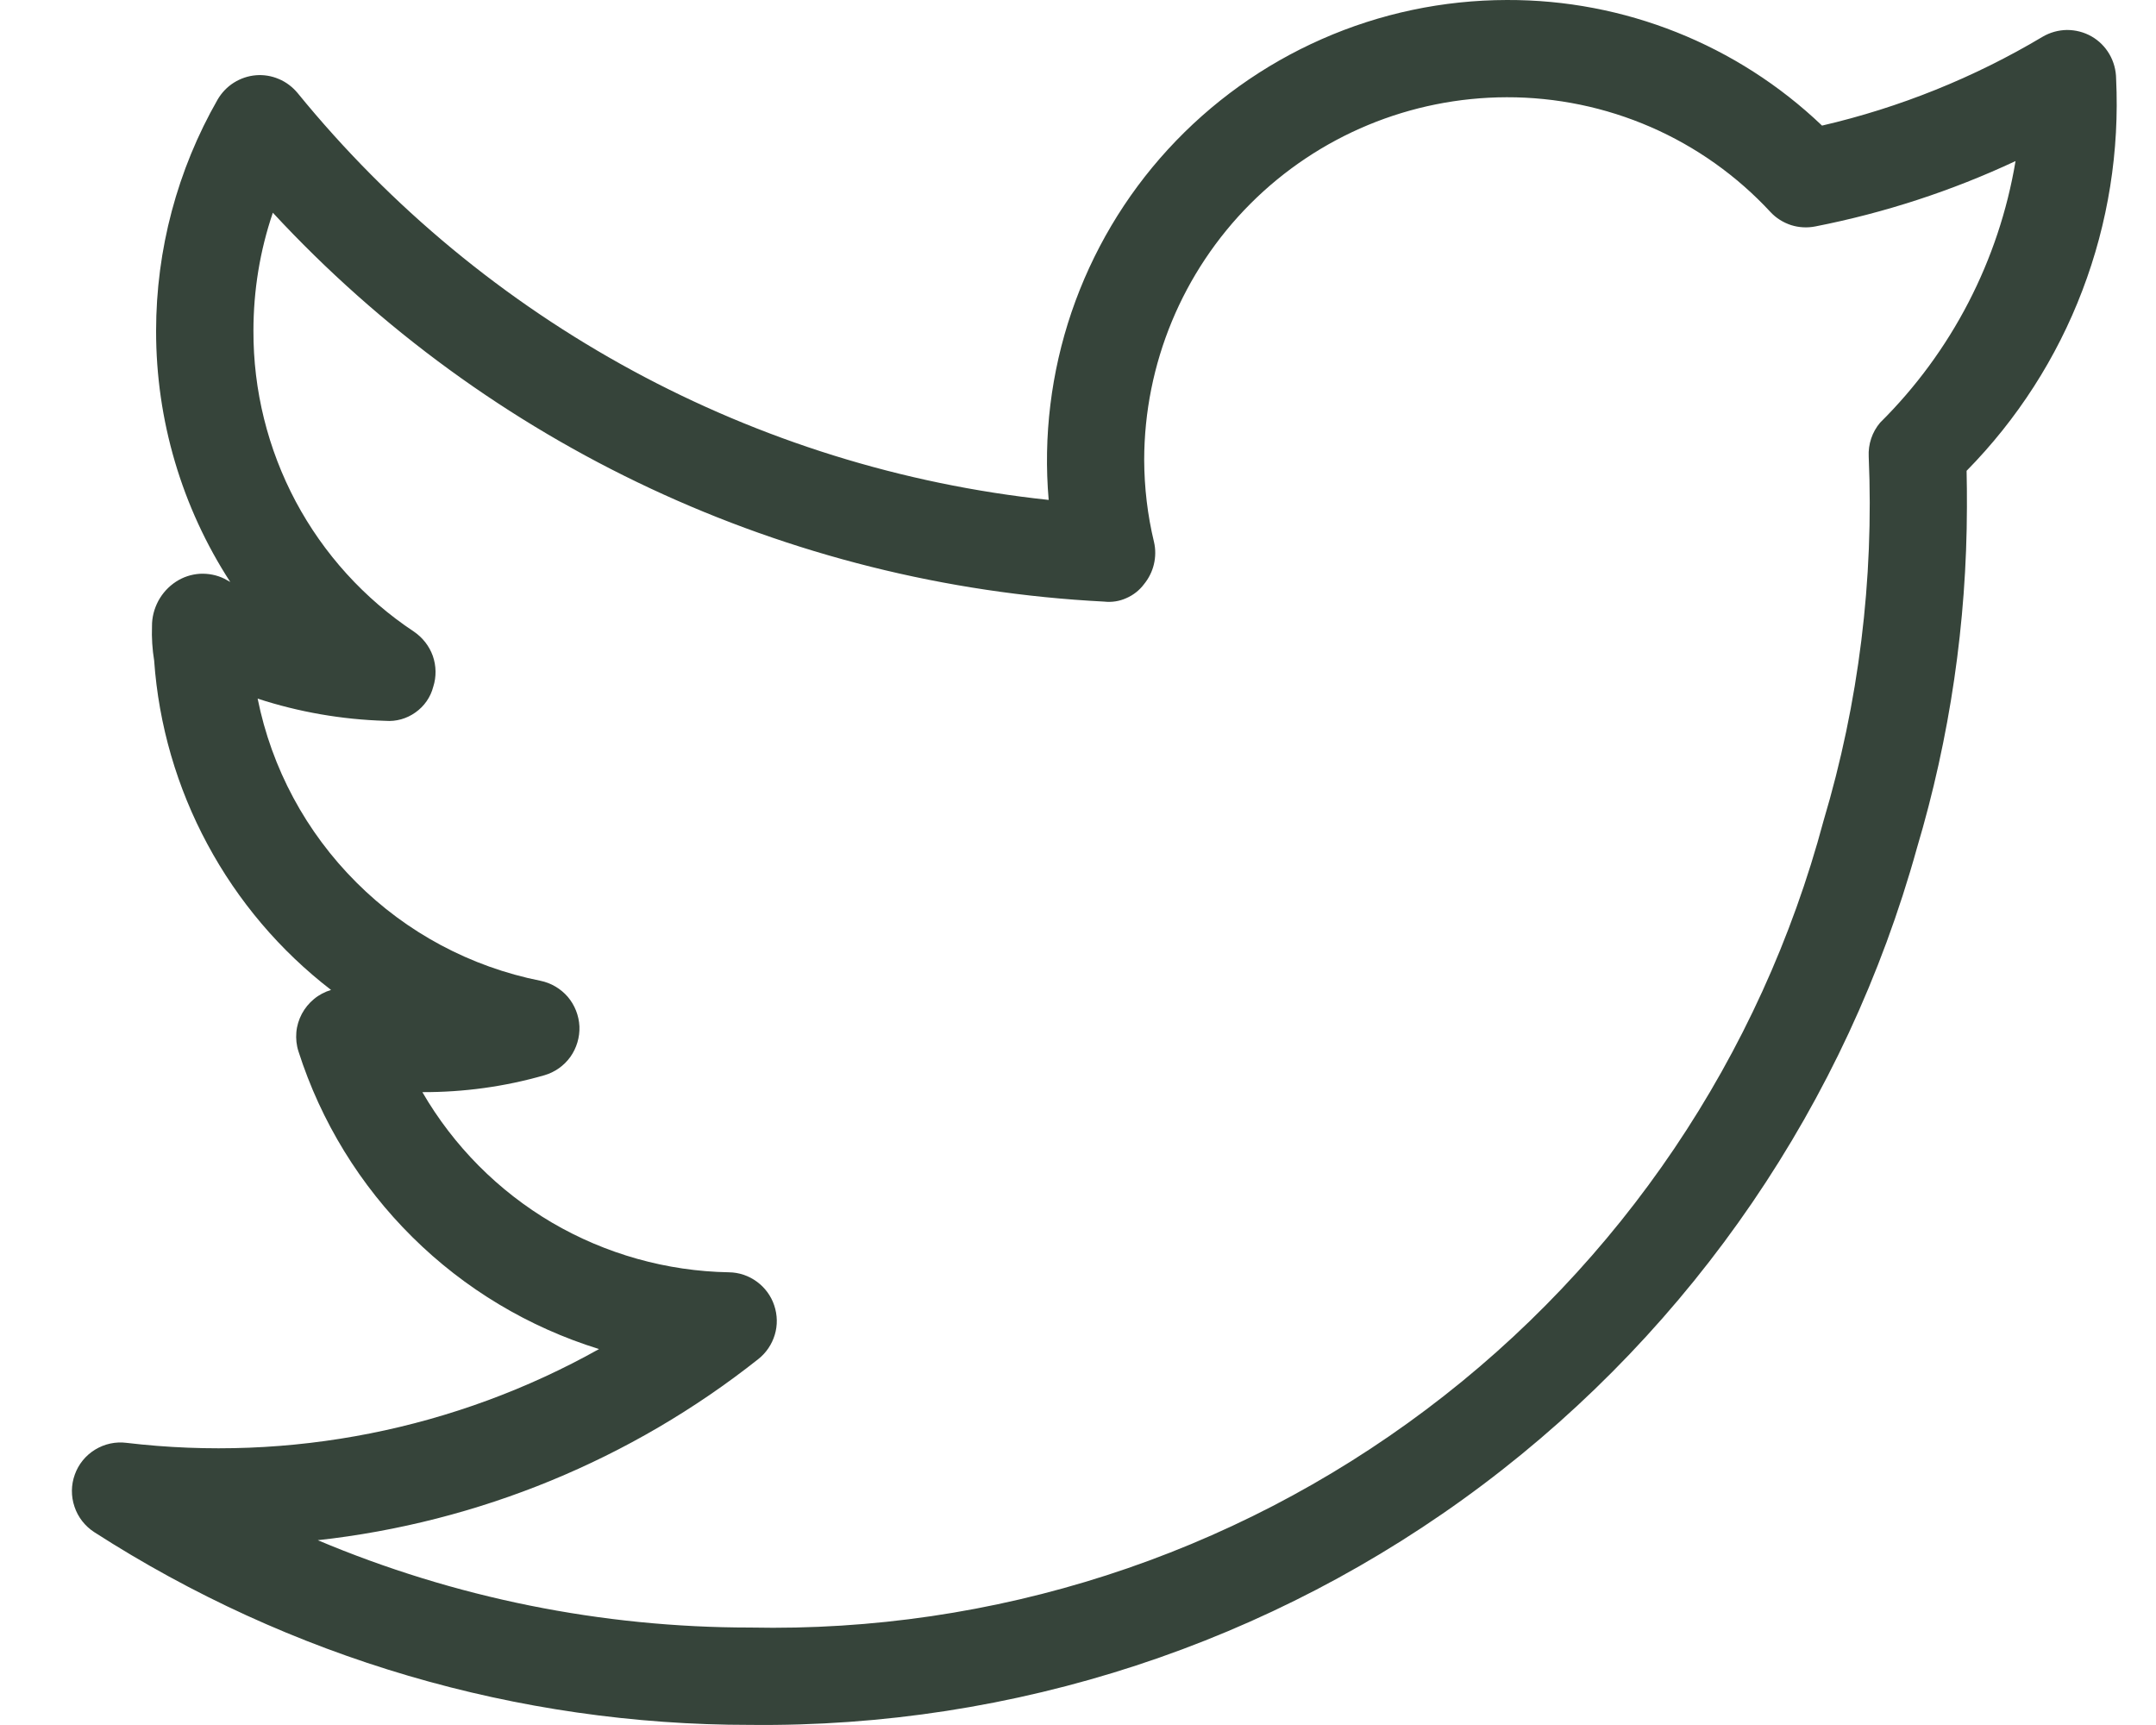 <svg width="20" height="16" viewBox="0 0 20 16" fill="none" xmlns="http://www.w3.org/2000/svg">
<path d="M19.63 0.73C19.629 0.65 19.608 0.572 19.568 0.503C19.528 0.434 19.471 0.377 19.401 0.337C19.332 0.298 19.254 0.278 19.174 0.278C19.094 0.279 19.016 0.301 18.948 0.341C18.312 0.72 17.622 0.998 16.902 1.165C16.114 0.413 15.066 -0.004 13.978 3.37841e-05C13.387 0.001 12.802 0.124 12.261 0.363C11.72 0.601 11.235 0.949 10.835 1.385C10.435 1.821 10.131 2.335 9.94 2.895C9.75 3.454 9.677 4.048 9.728 4.637C6.998 4.347 4.494 2.99 2.76 0.862C2.713 0.806 2.654 0.761 2.587 0.733C2.52 0.704 2.446 0.692 2.374 0.698C2.301 0.704 2.231 0.728 2.169 0.767C2.107 0.806 2.056 0.86 2.019 0.923C1.645 1.576 1.448 2.316 1.448 3.069C1.447 3.896 1.686 4.705 2.136 5.398L2.082 5.368C2.011 5.333 1.932 5.318 1.854 5.322C1.775 5.327 1.699 5.352 1.633 5.395C1.564 5.44 1.508 5.501 1.469 5.573C1.43 5.646 1.409 5.727 1.41 5.809C1.406 5.915 1.413 6.023 1.43 6.127C1.472 6.724 1.641 7.304 1.924 7.83C2.207 8.357 2.598 8.818 3.071 9.182C3.014 9.199 2.96 9.227 2.913 9.266C2.867 9.304 2.828 9.351 2.8 9.404C2.772 9.457 2.754 9.515 2.749 9.575C2.744 9.635 2.75 9.695 2.769 9.753C2.977 10.403 3.34 10.994 3.825 11.474C4.31 11.955 4.905 12.311 5.557 12.513C4.225 13.259 2.69 13.563 1.174 13.383C1.073 13.37 0.97 13.392 0.882 13.446C0.795 13.499 0.728 13.581 0.694 13.677C0.659 13.773 0.658 13.878 0.691 13.975C0.723 14.072 0.788 14.155 0.874 14.211C2.689 15.379 4.801 16 6.959 15.999C9.407 16.026 11.796 15.244 13.753 13.773C15.71 12.302 17.127 10.226 17.782 7.867C18.088 6.841 18.244 5.774 18.246 4.703C18.246 4.594 18.246 4.481 18.243 4.367C18.713 3.889 19.079 3.32 19.317 2.694C19.556 2.068 19.662 1.399 19.63 0.73ZM17.441 3.92C17.367 4.007 17.329 4.12 17.335 4.235C17.384 5.376 17.243 6.518 16.916 7.613C16.333 9.794 15.036 11.718 13.23 13.074C11.425 14.431 9.217 15.143 6.959 15.096C5.581 15.096 4.217 14.821 2.948 14.286C4.44 14.121 5.856 13.539 7.033 12.607C7.107 12.549 7.16 12.47 7.187 12.381C7.214 12.292 7.212 12.197 7.182 12.108C7.153 12.02 7.096 11.943 7.021 11.888C6.946 11.833 6.856 11.802 6.762 11.801C6.185 11.791 5.619 11.632 5.12 11.34C4.622 11.047 4.208 10.63 3.918 10.13C4.302 10.131 4.683 10.079 5.051 9.973C5.147 9.945 5.232 9.885 5.291 9.803C5.349 9.721 5.379 9.621 5.375 9.52C5.37 9.419 5.332 9.323 5.267 9.246C5.201 9.17 5.112 9.117 5.013 9.097C4.366 8.968 3.772 8.651 3.306 8.185C2.839 7.719 2.52 7.127 2.39 6.48C2.773 6.605 3.172 6.674 3.575 6.686C3.674 6.694 3.773 6.666 3.854 6.608C3.935 6.551 3.994 6.467 4.019 6.37C4.049 6.277 4.047 6.176 4.015 6.084C3.982 5.992 3.92 5.913 3.839 5.858C3.379 5.553 3.003 5.138 2.743 4.651C2.484 4.164 2.349 3.62 2.351 3.068C2.351 2.695 2.411 2.325 2.531 1.973C4.533 4.135 7.3 5.429 10.242 5.58C10.313 5.588 10.384 5.577 10.448 5.548C10.513 5.52 10.57 5.475 10.612 5.419C10.656 5.365 10.688 5.302 10.704 5.234C10.72 5.166 10.721 5.095 10.705 5.027C10.645 4.778 10.615 4.523 10.614 4.266C10.615 3.375 10.97 2.52 11.6 1.889C12.231 1.258 13.085 0.904 13.977 0.902C14.436 0.901 14.891 0.995 15.312 1.178C15.733 1.361 16.112 1.63 16.424 1.967C16.476 2.023 16.542 2.064 16.615 2.088C16.688 2.111 16.766 2.115 16.841 2.1C17.482 1.974 18.105 1.771 18.697 1.494C18.543 2.415 18.104 3.263 17.441 3.92Z" fill="#36443A"/>
</svg>
